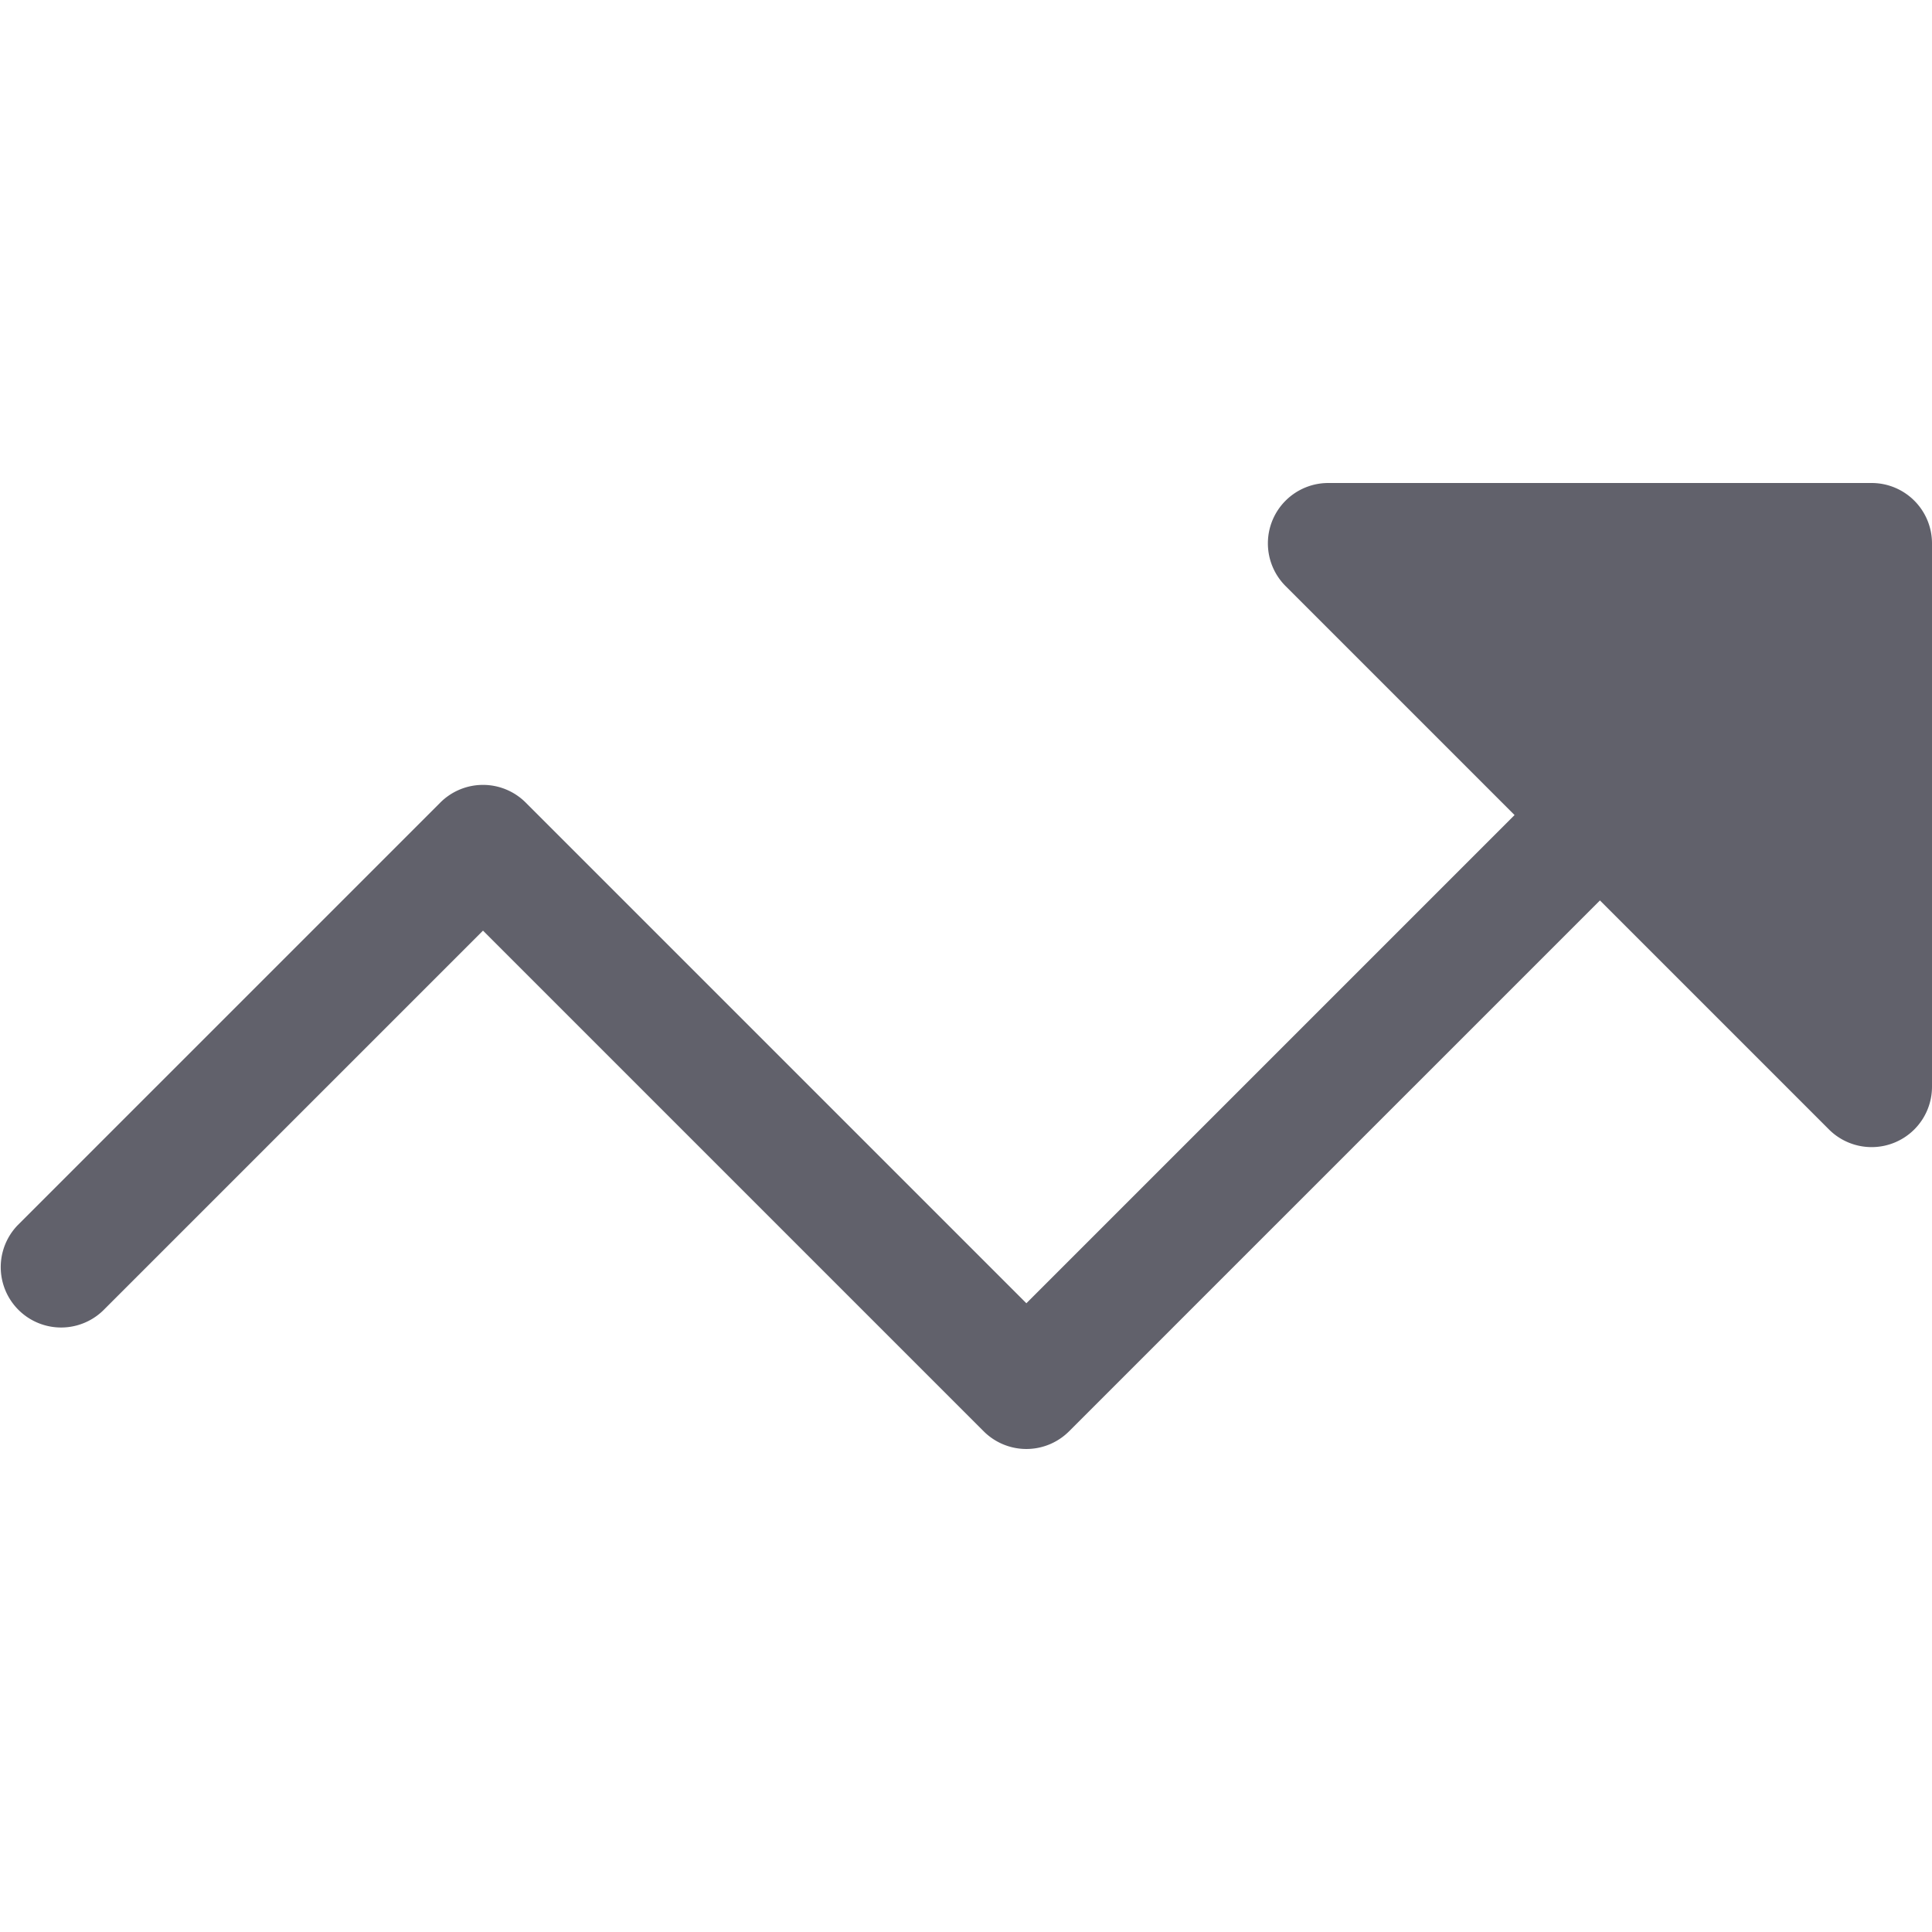 <svg xmlns="http://www.w3.org/2000/svg" height="24" width="24" viewBox="0 0 32 32"><g fill="#61616b" class="nc-icon-wrapper"><path d="M31,8H22a1,1,0,0,0-.707,1.707L25.086,13.5,17,21.586,8.707,13.293a1,1,0,0,0-1.414,0l-7,7a1,1,0,0,0,1.414,1.414L8,15.414l8.293,8.293a1,1,0,0,0,1.414,0L26.5,14.914l3.793,3.793A1,1,0,0,0,32,18V9A1,1,0,0,0,31,8Z" fill="#61616b"></path></g></svg>